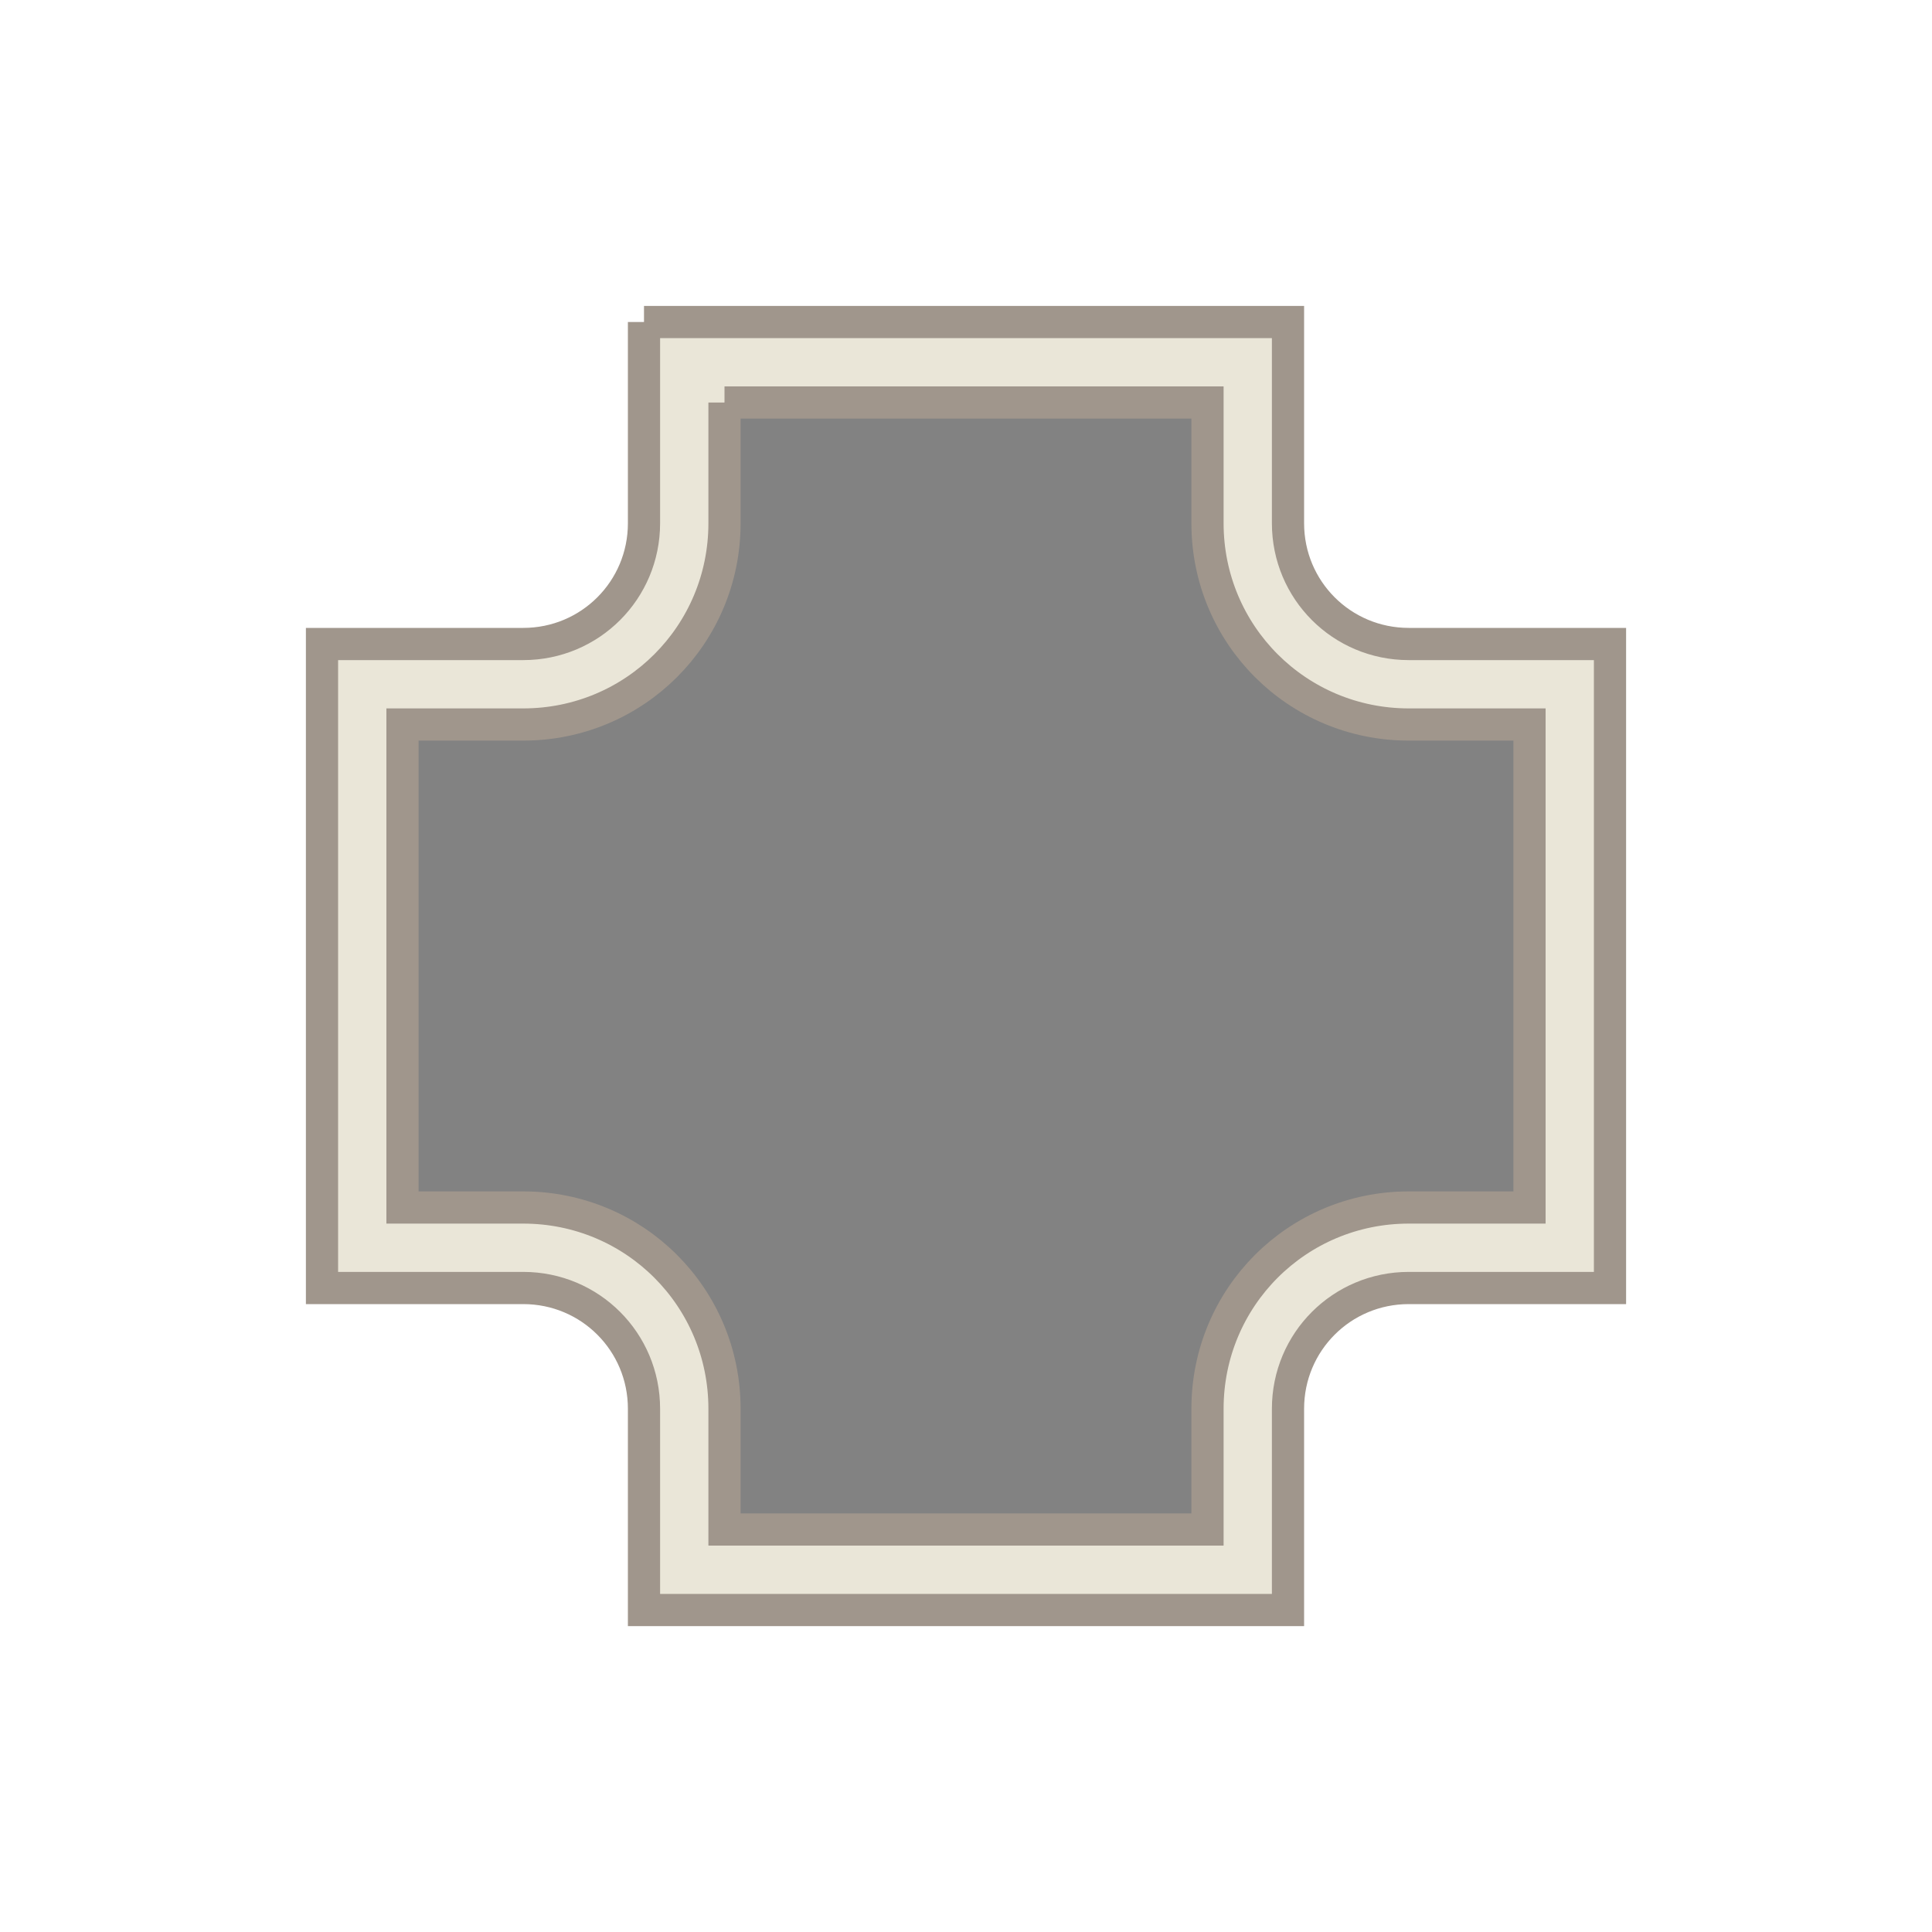 <?xml version="1.0" encoding="UTF-8"?>
<svg version="1.1" viewBox="0 0 24 24" xmlns="http://www.w3.org/2000/svg" xmlns:cc="http://creativecommons.org/ns#" xmlns:dc="http://purl.org/dc/elements/1.1/" xmlns:rdf="http://www.w3.org/1999/02/22-rdf-syntax-ns#">
 <defs>
  <style id="current-color-scheme" type="text/css">.ColorScheme-Text {
        color:#eff0f1;
      }</style>
 </defs>
 <g transform="translate(1,1)" stroke="#a0968c" stroke-width=".4">
  <path class="ColorScheme-Text" d="m7.701 17.48c-0.016-1.178-0.029-1.255-0.292-1.789-0.27-0.548-0.707-0.979-1.248-1.23-0.503-0.234-0.633-0.254-1.754-0.274l-1.006-0.017v-6.436l0.953-6.195e-4c1.022-6.621e-4 1.241-0.026 1.646-0.189 0.795-0.321 1.377-0.975 1.623-1.823 0.05-0.173 0.065-0.407 0.078-1.254l0.016-1.041h6.439l4.66e-4 0.917c3.84e-4 0.754 0.012 0.974 0.067 1.237 0.185 0.897 0.79 1.619 1.643 1.964 0.404 0.163 0.624 0.188 1.646 0.189l0.953 6.18e-4v6.444h-0.811c-1.19 0-1.58 0.069-2.14 0.378-0.35 0.193-0.838 0.7-1.027 1.064-0.281 0.542-0.304 0.678-0.322 1.859l-0.015 1.041h-6.433z" color="#eff0f1" fill="#828282"/>
  <path class="ColorScheme-Text" transform="translate(-1 -1)" d="m8 4v2.5c0 0.831-0.669 1.5-1.5 1.5h-2.5v8h2.5c0.831 0 1.5 0.669 1.5 1.5v2.5h8v-2.5c0-0.831 0.669-1.5 1.5-1.5h2.5v-8h-2.5c-0.831 0-1.5-0.669-1.5-1.5v-2.5h-8m1 1h6v1.5c0 1.385 1.115 2.5 2.5 2.5h1.5v6h-1.5c-1.385 0-2.5 1.115-2.5 2.5v1.5h-6v-1.5c0-1.385-1.115-2.5-2.5-2.5h-1.5v-6h1.5c1.385 0 2.5-1.115 2.5-2.5v-1.5" color="#eff0f1" fill="#eae6d8"/>
 </g>
</svg>
